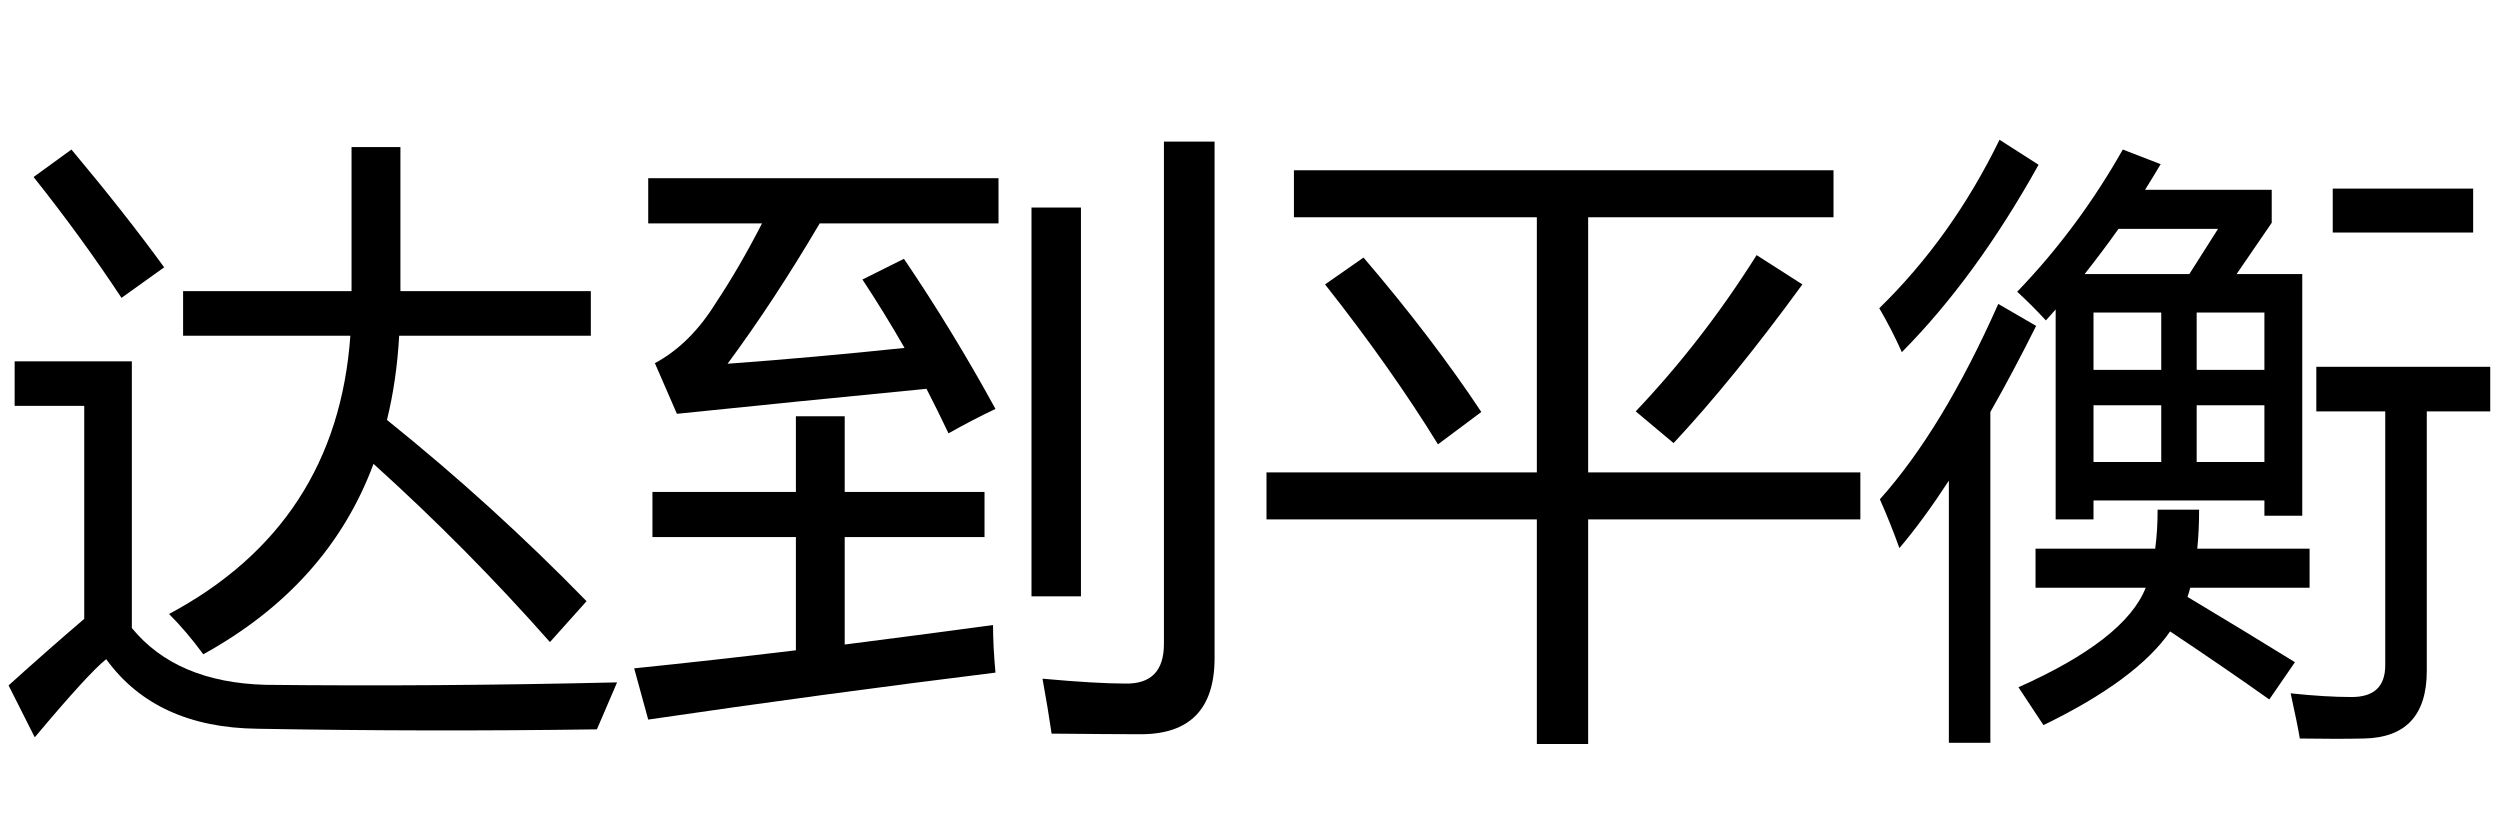<?xml version='1.0' encoding='UTF-8'?>
<!-- This file was generated by dvisvgm 2.8.2 -->
<svg version='1.1' xmlns='http://www.w3.org/2000/svg' xmlns:xlink='http://www.w3.org/1999/xlink' width='42pt' height='13.858pt' viewBox='-72 -74.348 42 13.858'>
<defs>
<path id='g0-1265' d='M4.686-6.762Q5.506-5.552 6.224-4.24Q5.834-4.055 5.435-3.83Q5.255-4.209 5.065-4.578Q2.856-4.363 .872-4.158L.502-5.009Q1.097-5.327 1.528-6.024Q1.923-6.619 2.302-7.357H.39V-8.116H6.275V-7.357H3.271Q2.507-6.06 1.723-4.999Q3.184-5.106 4.696-5.265Q4.358-5.855 3.989-6.414L4.686-6.762ZM.461-2.845H2.871V-4.117H3.691V-2.845H6.04V-2.087H3.691V-.282Q4.901-.436 6.183-.61Q6.183-.251 6.224 .19Q3.322 .549 .39 .979L.154 .118Q1.461-.015 2.871-.185V-2.087H.461V-2.845ZM9.054-8.731H9.905V-.056Q9.905 1.225 8.665 1.225Q8.244 1.225 7.167 1.215Q7.106 .795 7.014 .292Q7.916 .374 8.408 .374Q9.054 .385 9.054-.292V-8.731ZM6.829-7.624H7.66V-1.092H6.829V-7.624Z'/>
<path id='g0-1653' d='M.277-3.174H4.819V-7.46H.738V-8.249H9.803V-7.46H5.681V-3.174H10.254V-2.384H5.681V1.389H4.819V-2.384H.277V-3.174ZM6.48-4.199Q7.608-5.388 8.511-6.824L9.28-6.332Q8.121-4.742 7.116-3.666L6.48-4.199ZM1.261-6.332L1.907-6.783Q3.056-5.44 3.886-4.189L3.158-3.645Q2.369-4.927 1.261-6.332Z'/>
<path id='g0-2667' d='M2.389-6.209Q3.415-7.275 4.163-8.598L4.799-8.352Q4.671-8.136 4.537-7.921H6.665V-7.367L6.075-6.506H7.178V-2.446H6.542V-2.702H3.671V-2.384H3.035V-5.911Q2.953-5.819 2.871-5.727Q2.635-5.983 2.389-6.209ZM2.697-1.892H4.707Q4.748-2.189 4.748-2.548H5.445Q5.445-2.194 5.414-1.892H7.301V-1.236H5.296Q5.276-1.159 5.25-1.082Q6.209-.508 7.055 .015L6.624 .641Q5.917 .138 4.958-.502Q4.394 .313 2.83 1.072Q2.687 .856 2.41 .436Q4.204-.364 4.548-1.236H2.697V-1.892ZM7.414-4.948H10.336V-4.199H9.27V.159Q9.27 1.277 8.213 1.297Q7.783 1.307 7.137 1.297Q7.096 1.051 6.983 .538Q7.567 .6 8.008 .6Q8.572 .6 8.572 .067V-4.199H7.414V-4.948ZM.082-2.722Q1.138-3.902 2.071-6.004L2.707-5.635Q2.312-4.845 1.938-4.189V1.369H1.241V-3.035Q.81-2.374 .41-1.902Q.267-2.302 .082-2.722ZM.072-5.932Q1.292-7.121 2.092-8.762L2.748-8.342Q1.692-6.445 .451-5.194Q.287-5.563 .072-5.932ZM7.69-7.942H10.049V-7.203H7.69V-7.942ZM5.763-7.265H4.091Q3.825-6.891 3.522-6.506H5.281L5.763-7.265ZM6.542-5.86H5.404V-4.896H6.542V-5.86ZM3.671-4.896H4.809V-5.86H3.671V-4.896ZM3.671-3.348H4.809V-4.302H3.671V-3.348ZM5.404-3.348H6.542V-4.302H5.404V-3.348Z'/>
<path id='g0-2823' d='M4.46 .395Q7.301 .426 10.367 .354Q10.192 .764 10.028 1.143Q7.219 1.184 4.327 1.133Q2.615 1.113 1.784-.036Q1.487 .2 .584 1.277L.144 .405Q.779-.169 1.415-.713V-4.291H.246V-5.04H2.215V-.559Q2.963 .354 4.46 .395ZM3.076-6.219H5.906V-8.639H6.727V-6.219H9.926V-5.47H6.706Q6.665-4.722 6.501-4.055Q8.275-2.63 9.854-1.01L9.239-.323Q7.854-1.892 6.275-3.317Q5.517-1.277 3.415-.118Q3.138-.497 2.84-.795Q5.66-2.302 5.886-5.47H3.076V-6.219ZM1.2-8.598Q2.102-7.521 2.758-6.619L2.041-6.106Q1.364-7.132 .564-8.136L1.2-8.598Z'/>
</defs>
<g id='page1'>
<use x='-72' y='-63.238' xlink:href='#g0-2823'/>
<use x='-61.5' y='-63.238' xlink:href='#g0-1265'/>
<use x='-51' y='-63.238' xlink:href='#g0-1653'/>
<use x='-40.5' y='-63.238' xlink:href='#g0-2667'/>
</g>
</svg>